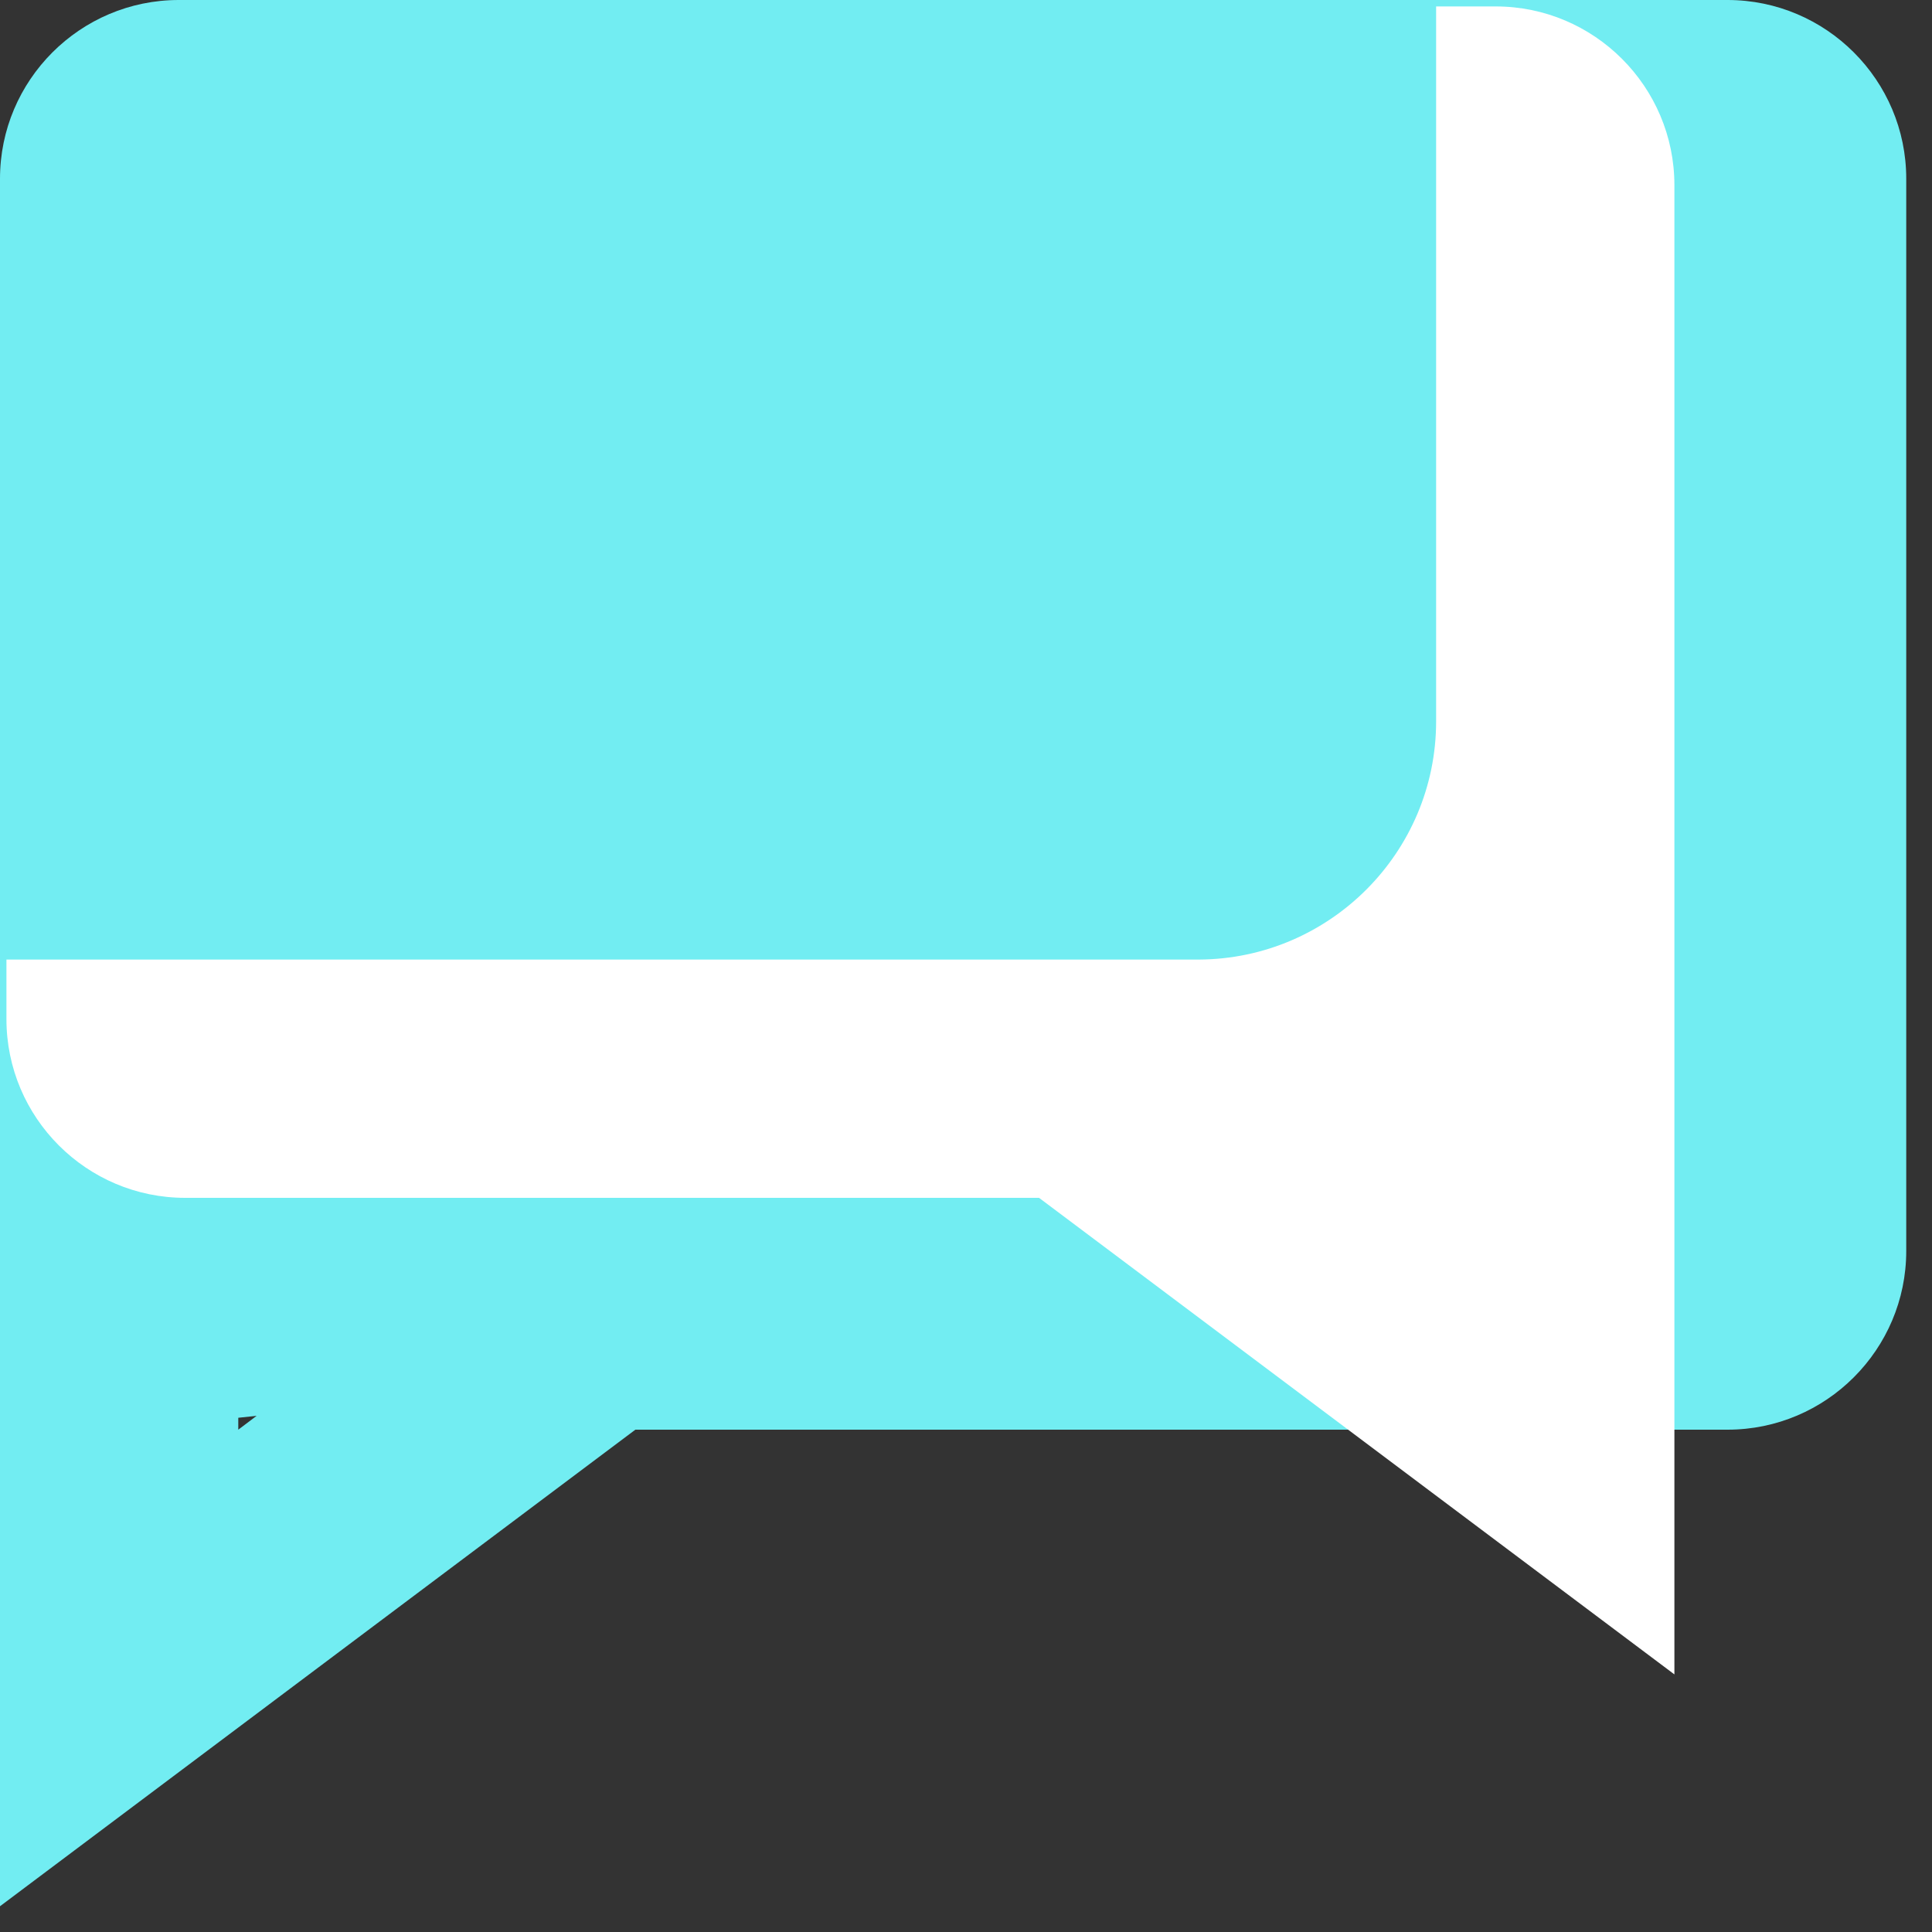 <svg width="30" height="30" viewBox="0 0 30 30" fill="none" xmlns="http://www.w3.org/2000/svg">
<rect x="0" y="0" width="30" height="30" fill="#333333" stroke="none"/>
<path d="M20.35 22.2H25.9H26.825C28.355 22.2 29.6 20.955 29.6 19.425V2.775C29.6 1.245 28.355 0 26.825 0H2.775C1.245 0 0 1.245 0 2.775V20.35V22.2V29.6L9.866 22.2H20.35ZM3.7 22.015L3.985 21.985L3.7 22.2V22.015Z" fill="#72EDF2"/>
<path d="M23.225 0.1H22.3V3.8V8.586V11.201C22.3 13.236 20.648 14.889 18.619 14.9H17.366H14.9H5.65H3.8H0.1V15.825C0.1 17.355 1.345 18.6 2.875 18.6H3.8H5.65H14.9H16.134L26 26V18.6V16.75V13.052V9.348V2.875C26 1.345 24.755 0.1 23.225 0.1Z" fill="white"/>
</svg>
